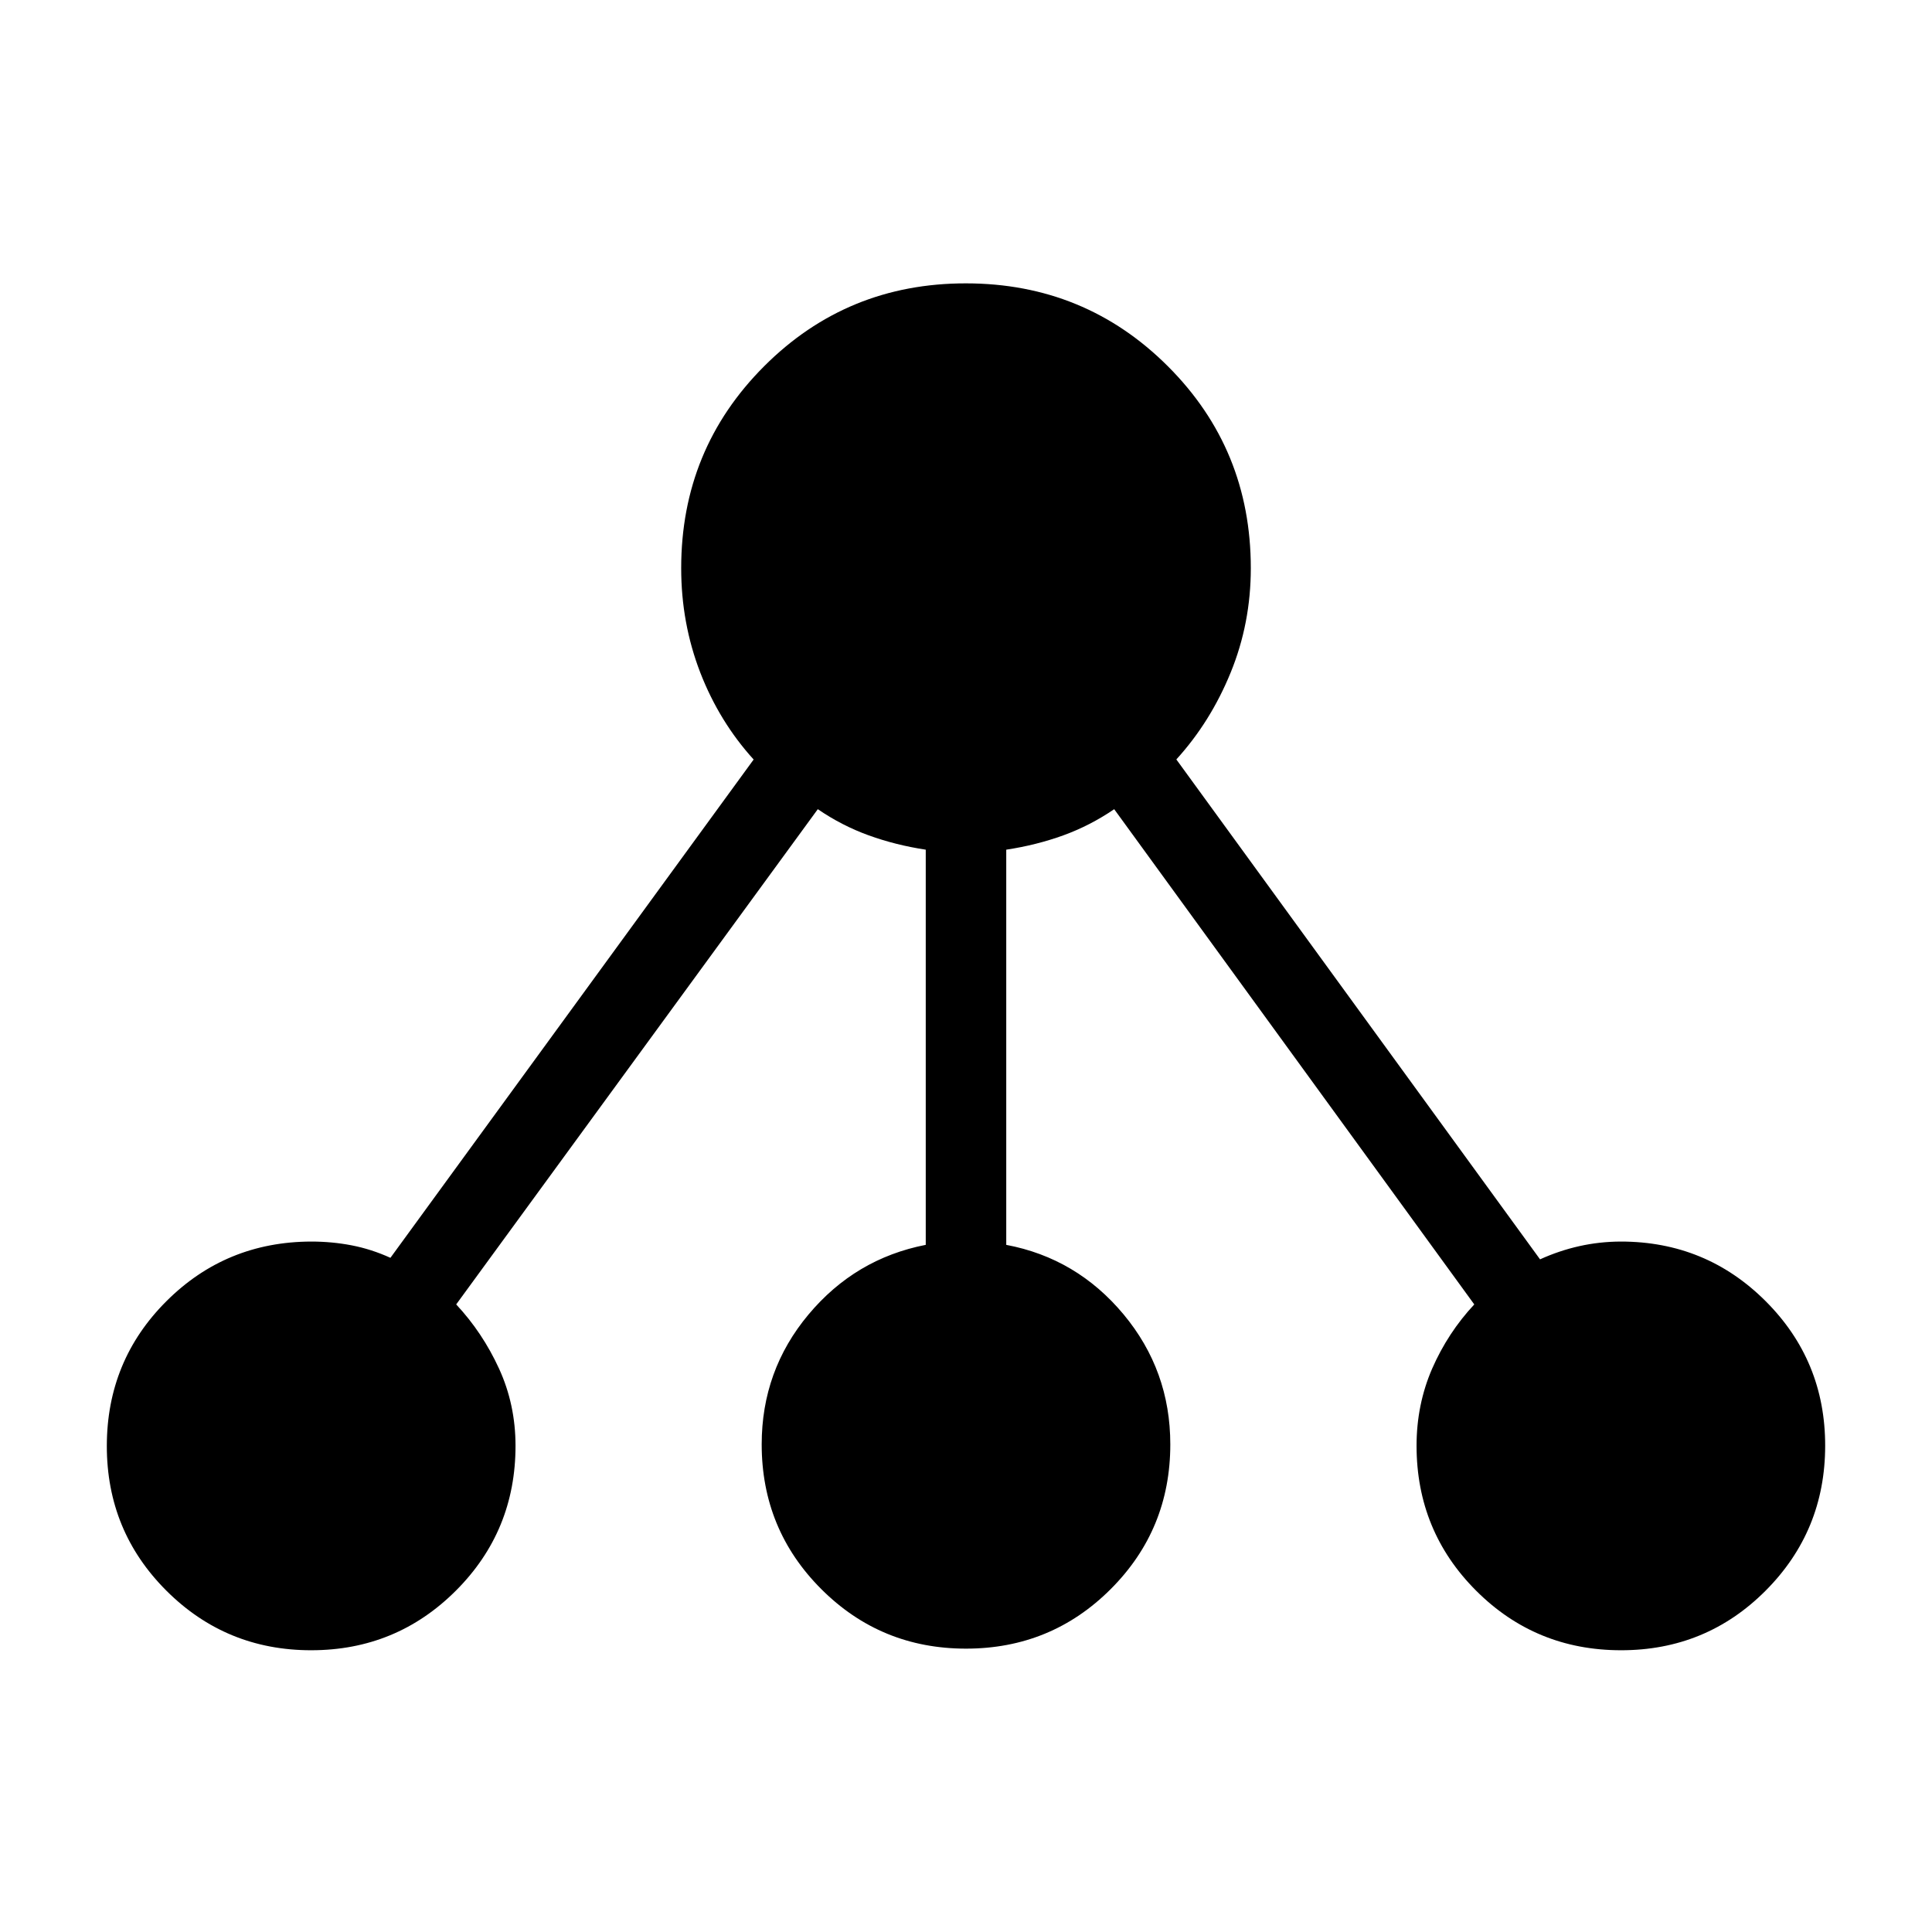 <svg xmlns="http://www.w3.org/2000/svg" width="1em" height="1em" viewBox="0 0 24 24"><path fill="currentColor" d="M3.866 20.5q-1.058 0-1.799-.74t-.74-1.799t.74-1.797t1.799-.741q.258 0 .502.047t.482.155l4.512-6.19q-.425-.468-.663-1.08q-.237-.614-.237-1.297q0-1.477 1.03-2.508T12 3.52t2.508 1.03t1.03 2.508q0 .684-.25 1.296q-.25.613-.675 1.08l4.518 6.21q.238-.108.488-.164t.515-.057q1.058 0 1.799.74t.74 1.798t-.74 1.799t-1.798.74t-1.798-.74t-.74-1.799q0-.513.194-.96q.196-.447.523-.797l-4.473-6.152q-.299.204-.632.325q-.334.121-.709.178v4.909q.875.165 1.457.863q.581.698.581 1.615q0 1.058-.74 1.798T12 20.48t-1.798-.74t-.74-1.798q0-.917.581-1.612t1.457-.866v-4.909q-.375-.057-.709-.178t-.632-.325l-4.492 6.152q.327.35.532.797t.205.96q0 1.058-.74 1.798q-.741.741-1.798.741"/></svg>